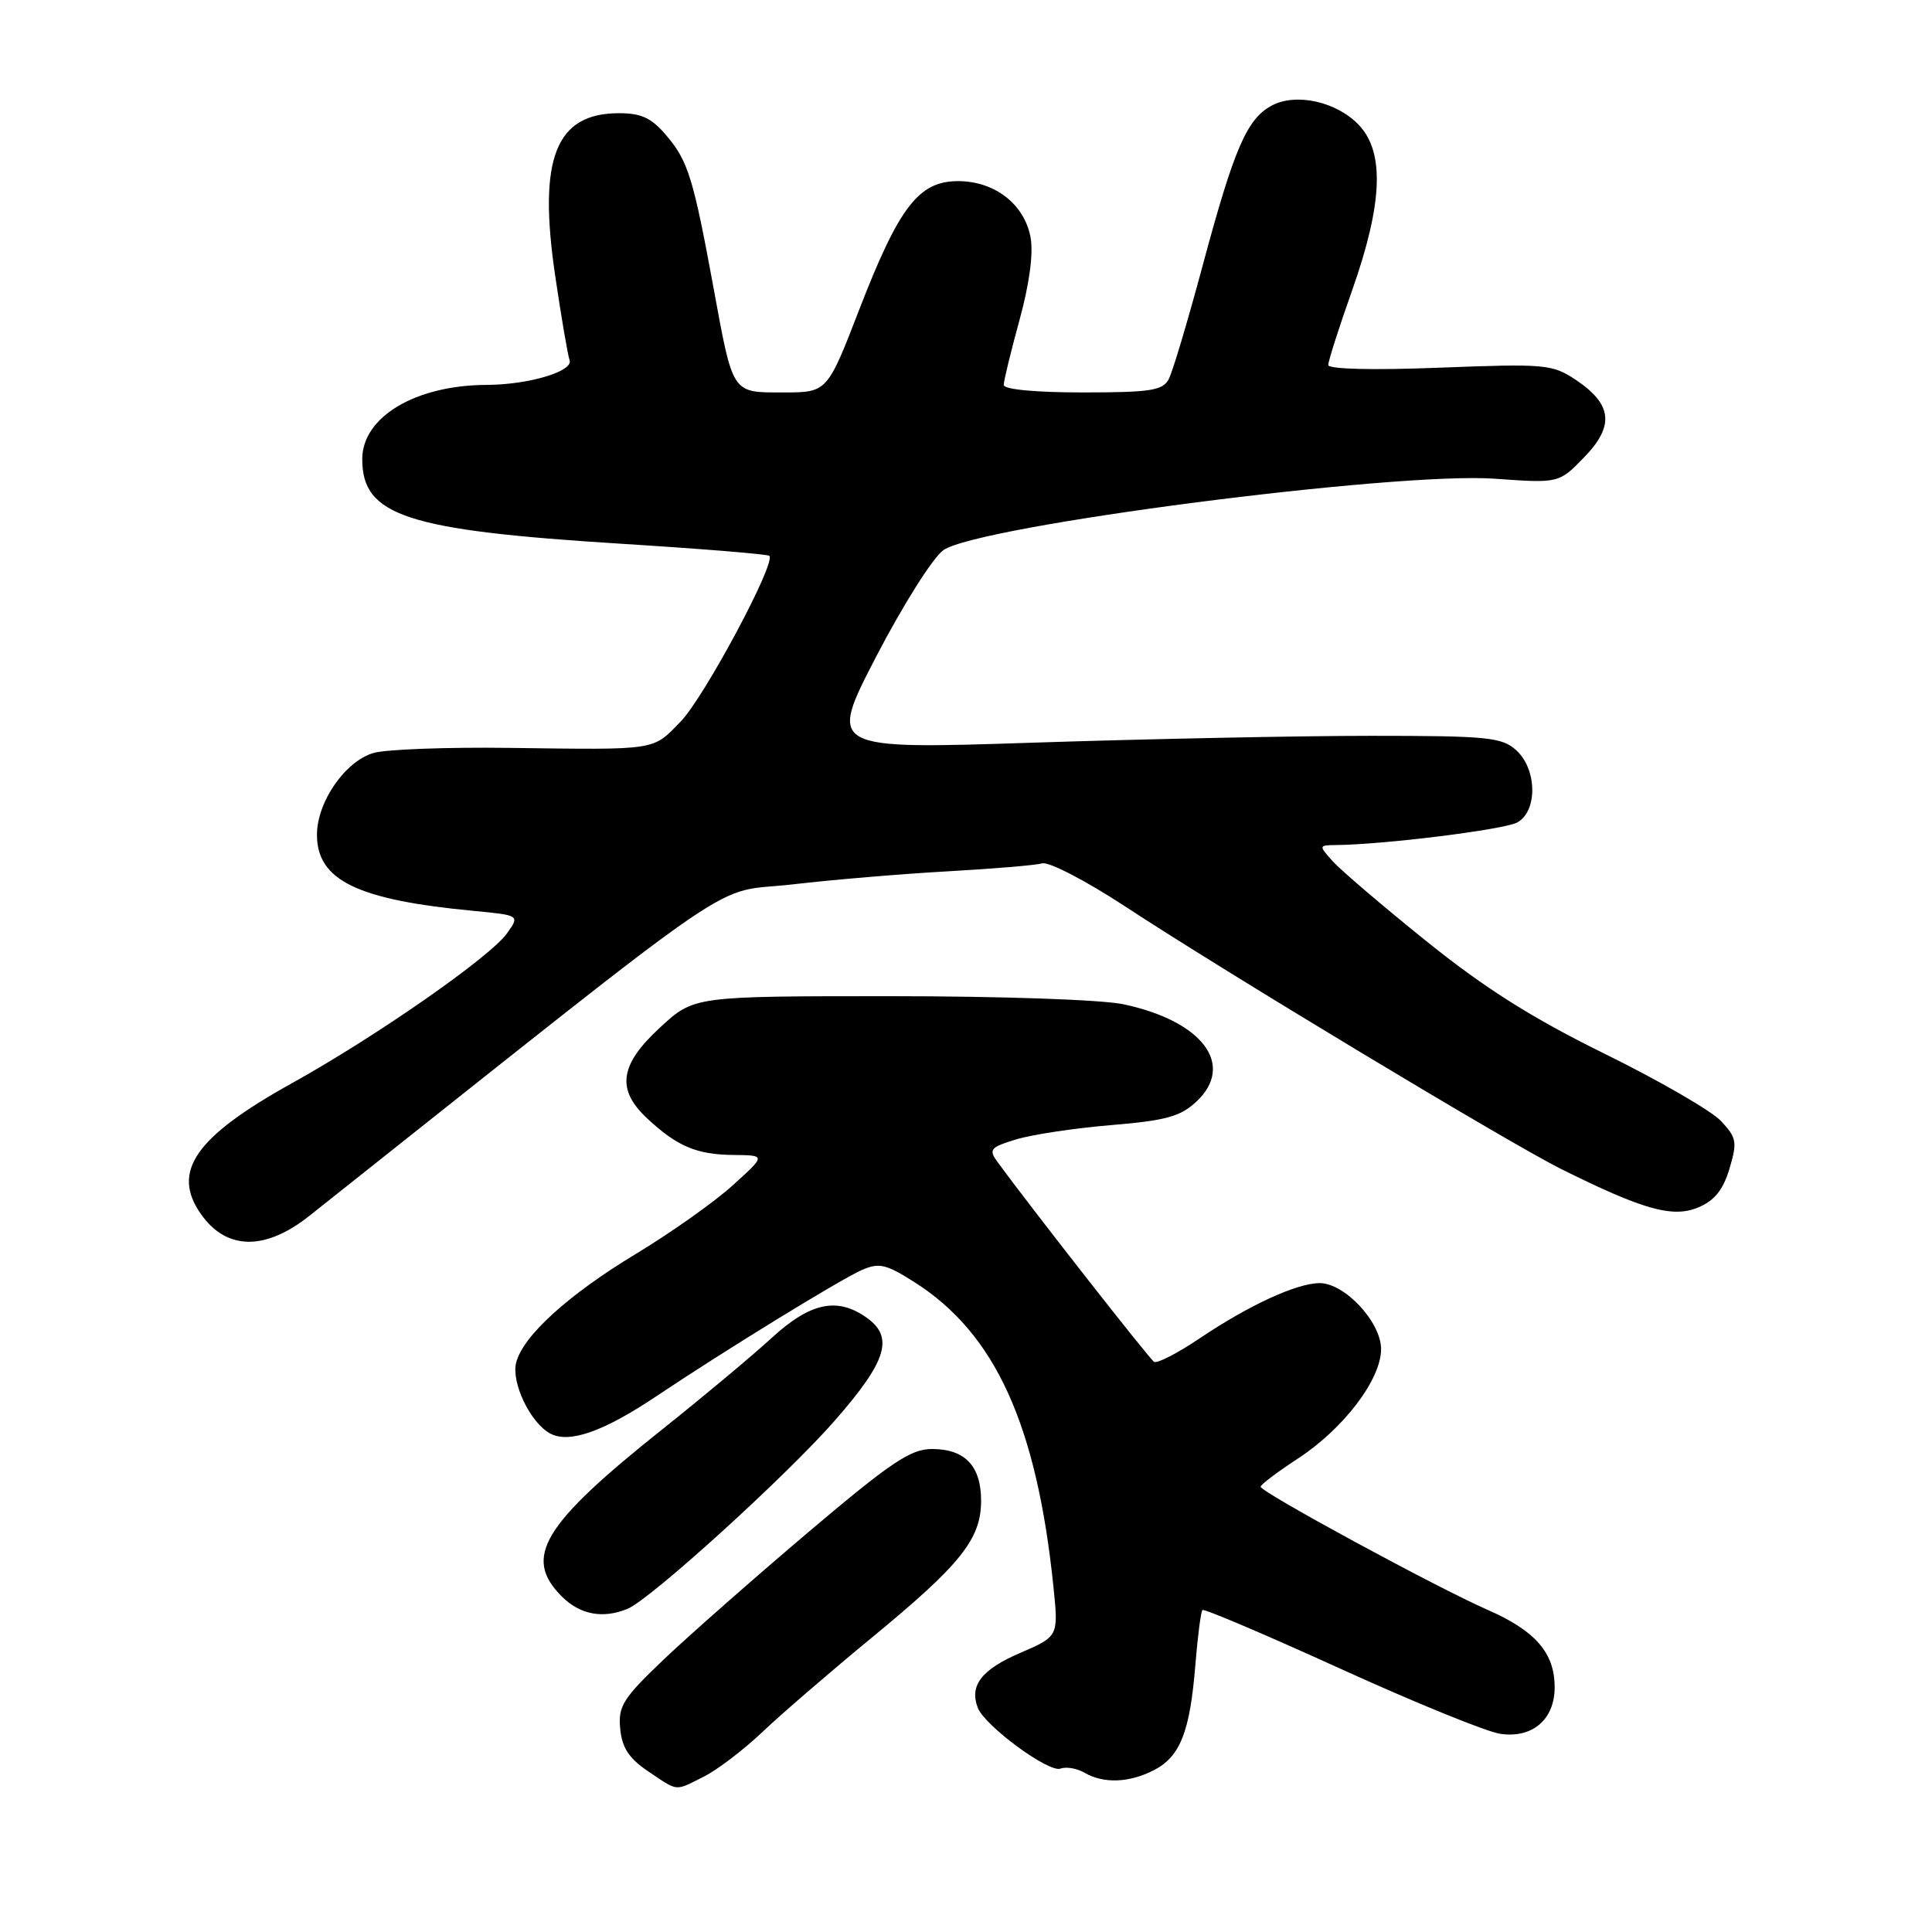<?xml version="1.0" encoding="UTF-8" standalone="no"?>
<!DOCTYPE svg PUBLIC "-//W3C//DTD SVG 1.1//EN" "http://www.w3.org/Graphics/SVG/1.1/DTD/svg11.dtd" >
<svg xmlns="http://www.w3.org/2000/svg" xmlns:xlink="http://www.w3.org/1999/xlink" version="1.1" viewBox="0 0 256 256">
 <g >
 <path fill="currentColor"
d=" M 93.30 235.39 C 95.06 234.51 98.53 231.86 101.00 229.52 C 103.47 227.17 110.00 221.54 115.50 217.01 C 127.33 207.28 130.00 203.93 130.00 198.85 C 130.00 194.25 127.87 192.00 123.49 192.00 C 120.66 192.00 118.06 193.75 107.13 203.00 C 99.98 209.06 91.37 216.64 87.99 219.85 C 82.53 225.05 81.89 226.07 82.18 229.07 C 82.42 231.59 83.35 233.01 85.90 234.72 C 89.94 237.43 89.34 237.38 93.30 235.39 Z  M 152.91 234.55 C 156.39 232.75 157.68 229.47 158.39 220.61 C 158.70 216.82 159.12 213.55 159.33 213.34 C 159.54 213.13 167.76 216.63 177.60 221.11 C 187.45 225.59 196.98 229.48 198.79 229.74 C 203.05 230.37 206.00 227.84 206.00 223.57 C 206.00 219.02 203.46 216.09 197.11 213.31 C 190.39 210.37 167.05 197.71 167.04 197.00 C 167.04 196.72 169.28 195.03 172.02 193.24 C 178.05 189.29 183.00 182.78 183.00 178.77 C 183.00 175.17 178.16 169.99 174.83 170.02 C 171.77 170.05 165.46 172.96 158.93 177.36 C 156.03 179.31 153.33 180.70 152.92 180.45 C 152.30 180.07 136.46 159.84 132.17 153.96 C 130.97 152.31 131.21 152.02 134.67 150.97 C 136.78 150.33 142.44 149.48 147.25 149.08 C 154.50 148.48 156.43 147.94 158.54 145.96 C 163.70 141.11 159.37 135.32 148.91 133.08 C 146.07 132.46 132.68 132.00 117.93 132.00 C 91.96 132.00 91.96 132.00 87.48 136.13 C 82.10 141.08 81.63 144.35 85.75 148.19 C 89.72 151.90 92.31 152.99 97.18 153.04 C 101.50 153.08 101.50 153.08 97.08 157.07 C 94.66 159.27 88.90 163.34 84.29 166.13 C 75.29 171.56 69.28 177.02 68.39 180.57 C 67.73 183.23 70.29 188.55 72.91 189.95 C 75.43 191.30 79.97 189.70 87.00 184.99 C 96.00 178.96 111.31 169.56 114.16 168.30 C 116.47 167.28 117.37 167.48 121.18 169.90 C 131.87 176.68 137.38 188.78 139.59 210.29 C 140.26 216.83 140.26 216.83 135.16 219.03 C 130.06 221.22 128.43 223.34 129.56 226.29 C 130.48 228.68 138.99 234.94 140.52 234.35 C 141.27 234.07 142.69 234.31 143.69 234.89 C 146.24 236.37 149.63 236.24 152.91 234.55 Z  M 83.15 213.18 C 86.20 211.92 104.20 195.57 110.63 188.22 C 117.55 180.31 118.50 177.16 114.78 174.56 C 110.89 171.83 107.33 172.61 102.21 177.32 C 99.62 179.69 93.16 185.09 87.85 189.32 C 71.85 202.06 69.26 206.36 74.45 211.55 C 76.87 213.96 79.89 214.52 83.15 213.18 Z  M 41.00 161.10 C 100.73 113.71 93.71 118.52 105.16 117.17 C 110.30 116.57 119.45 115.80 125.50 115.46 C 131.55 115.12 137.22 114.65 138.11 114.40 C 138.99 114.16 143.94 116.73 149.11 120.12 C 162.16 128.70 199.91 151.43 206.80 154.87 C 217.68 160.29 221.61 161.40 224.98 160.01 C 227.17 159.10 228.31 157.70 229.16 154.87 C 230.22 151.32 230.12 150.76 228.03 148.53 C 226.77 147.19 219.84 143.18 212.62 139.63 C 202.96 134.87 196.73 130.93 189.00 124.71 C 183.22 120.06 177.64 115.29 176.60 114.13 C 174.71 112.02 174.71 112.00 177.10 111.97 C 183.42 111.91 199.26 109.93 201.02 108.99 C 203.76 107.52 203.69 101.93 200.90 99.40 C 199.00 97.69 197.11 97.50 181.65 97.50 C 172.22 97.50 152.18 97.91 137.11 98.40 C 109.73 99.30 109.73 99.30 116.11 86.98 C 119.63 80.20 123.62 73.87 125.00 72.90 C 129.61 69.65 184.82 62.50 198.03 63.43 C 206.57 64.04 206.57 64.04 209.91 60.59 C 213.96 56.42 213.64 53.56 208.78 50.32 C 205.67 48.26 204.74 48.18 190.75 48.72 C 181.86 49.07 176.00 48.92 176.00 48.36 C 176.00 47.85 177.42 43.39 179.17 38.46 C 183.20 27.03 183.49 20.22 180.09 16.60 C 177.17 13.48 171.74 12.26 168.51 13.99 C 165.22 15.76 163.54 19.64 159.41 35.00 C 157.42 42.42 155.37 49.29 154.86 50.25 C 154.06 51.75 152.41 52.00 143.46 52.00 C 137.23 52.00 133.00 51.60 133.00 51.01 C 133.00 50.47 133.94 46.59 135.09 42.40 C 136.41 37.60 136.95 33.54 136.55 31.43 C 135.73 27.05 131.79 24.00 126.95 24.00 C 121.74 24.00 119.13 27.39 113.86 41.01 C 109.61 52.00 109.61 52.00 103.78 52.00 C 96.92 52.00 97.15 52.35 94.52 38.00 C 91.89 23.69 91.17 21.36 88.38 18.05 C 86.36 15.64 85.03 15.00 82.02 15.00 C 73.62 15.00 71.27 20.97 73.56 36.50 C 74.37 42.00 75.23 47.05 75.47 47.72 C 76.01 49.20 70.06 50.98 64.50 51.00 C 55.07 51.03 48.00 55.24 48.00 60.84 C 48.00 68.35 53.86 70.27 82.31 72.05 C 92.87 72.71 101.70 73.43 101.94 73.65 C 102.89 74.51 93.32 92.38 90.20 95.60 C 86.42 99.49 87.30 99.36 67.50 99.10 C 59.25 98.99 51.15 99.29 49.50 99.77 C 45.74 100.86 42.00 106.26 42.00 110.61 C 42.00 116.64 47.32 119.23 62.69 120.69 C 68.88 121.28 68.88 121.28 67.19 123.66 C 64.98 126.79 49.82 137.35 38.63 143.56 C 25.87 150.65 22.68 155.24 26.61 160.85 C 29.99 165.68 35.11 165.77 41.00 161.10 Z "/>
</g>
</svg>